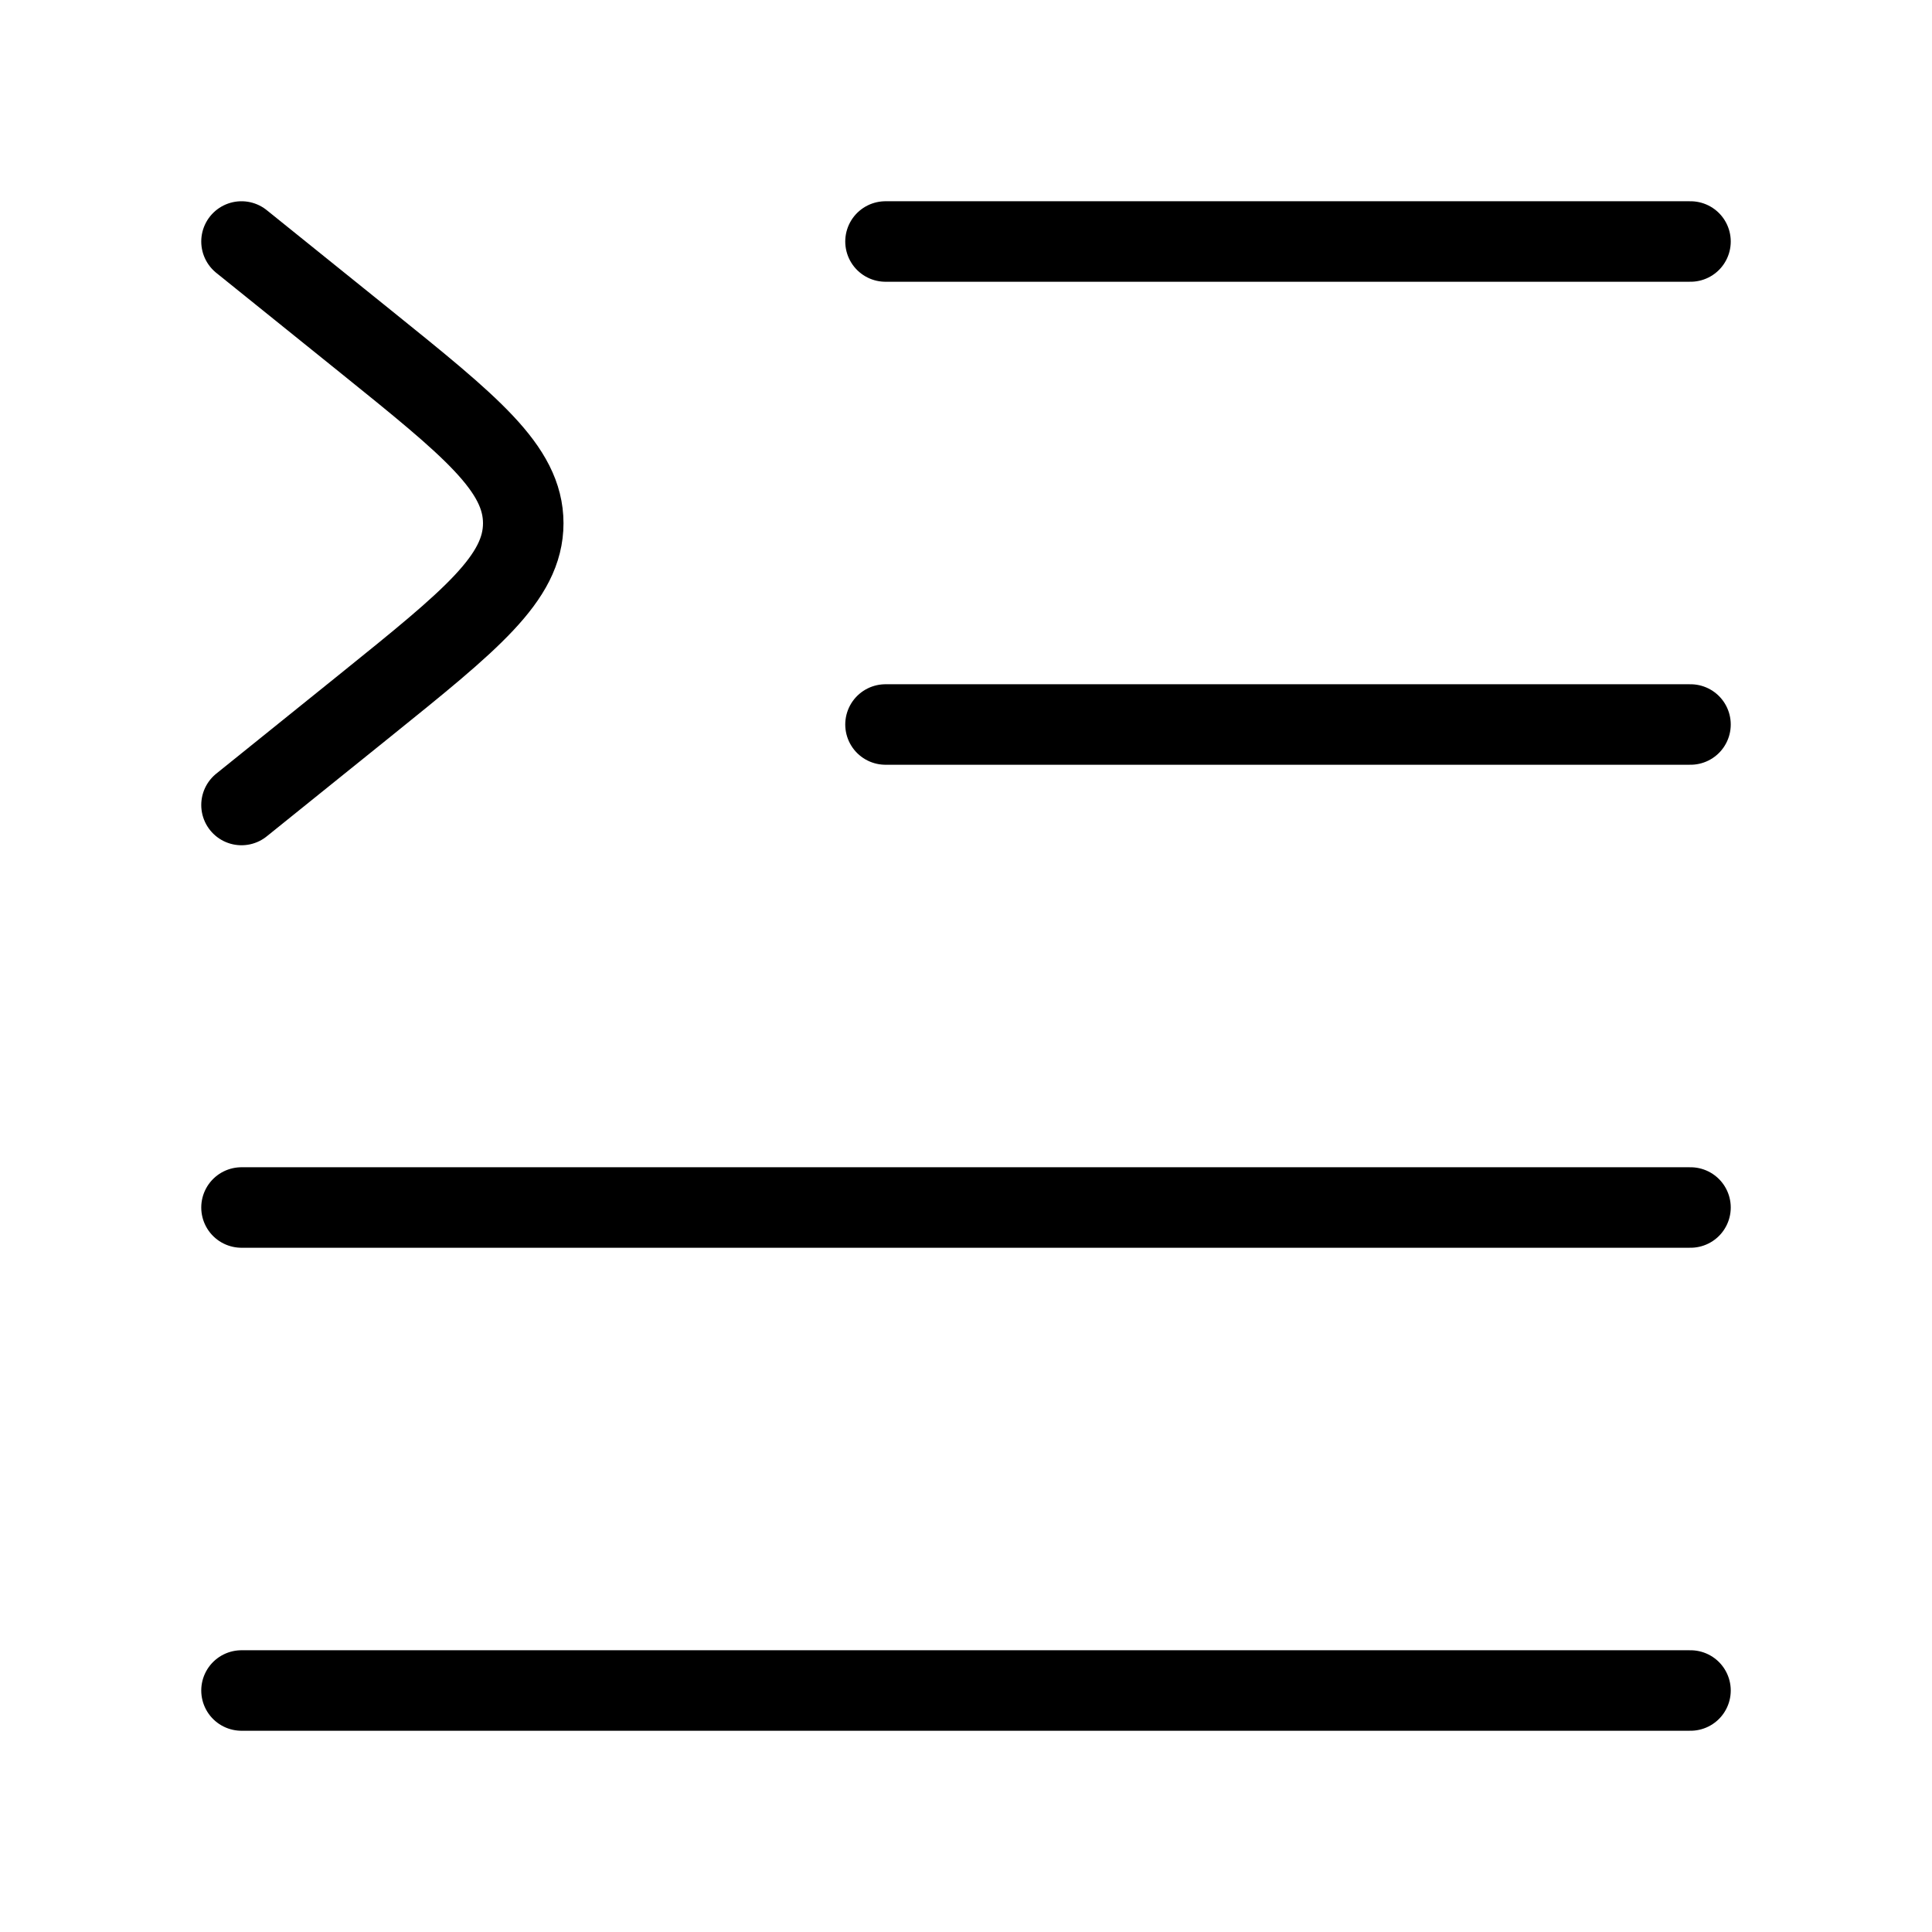 <svg xmlns="http://www.w3.org/2000/svg" viewBox="0 0 24 24" fill="none" stroke="currentColor" stroke-linecap="round" stroke-linejoin="round">
  <path d="M11 3H21M11 9H21" stroke="currentColor" key="k0" />
  <path d="M3 15H21" stroke="currentColor" key="k1" />
  <path d="M3 21H21" stroke="currentColor" key="k2" />
  <path d="M3 3L4.542 4.242C5.847 5.294 6.5 5.819 6.5 6.5C6.5 7.181 5.847 7.706 4.542 8.758L3 10" stroke="currentColor" key="k3" />
</svg>